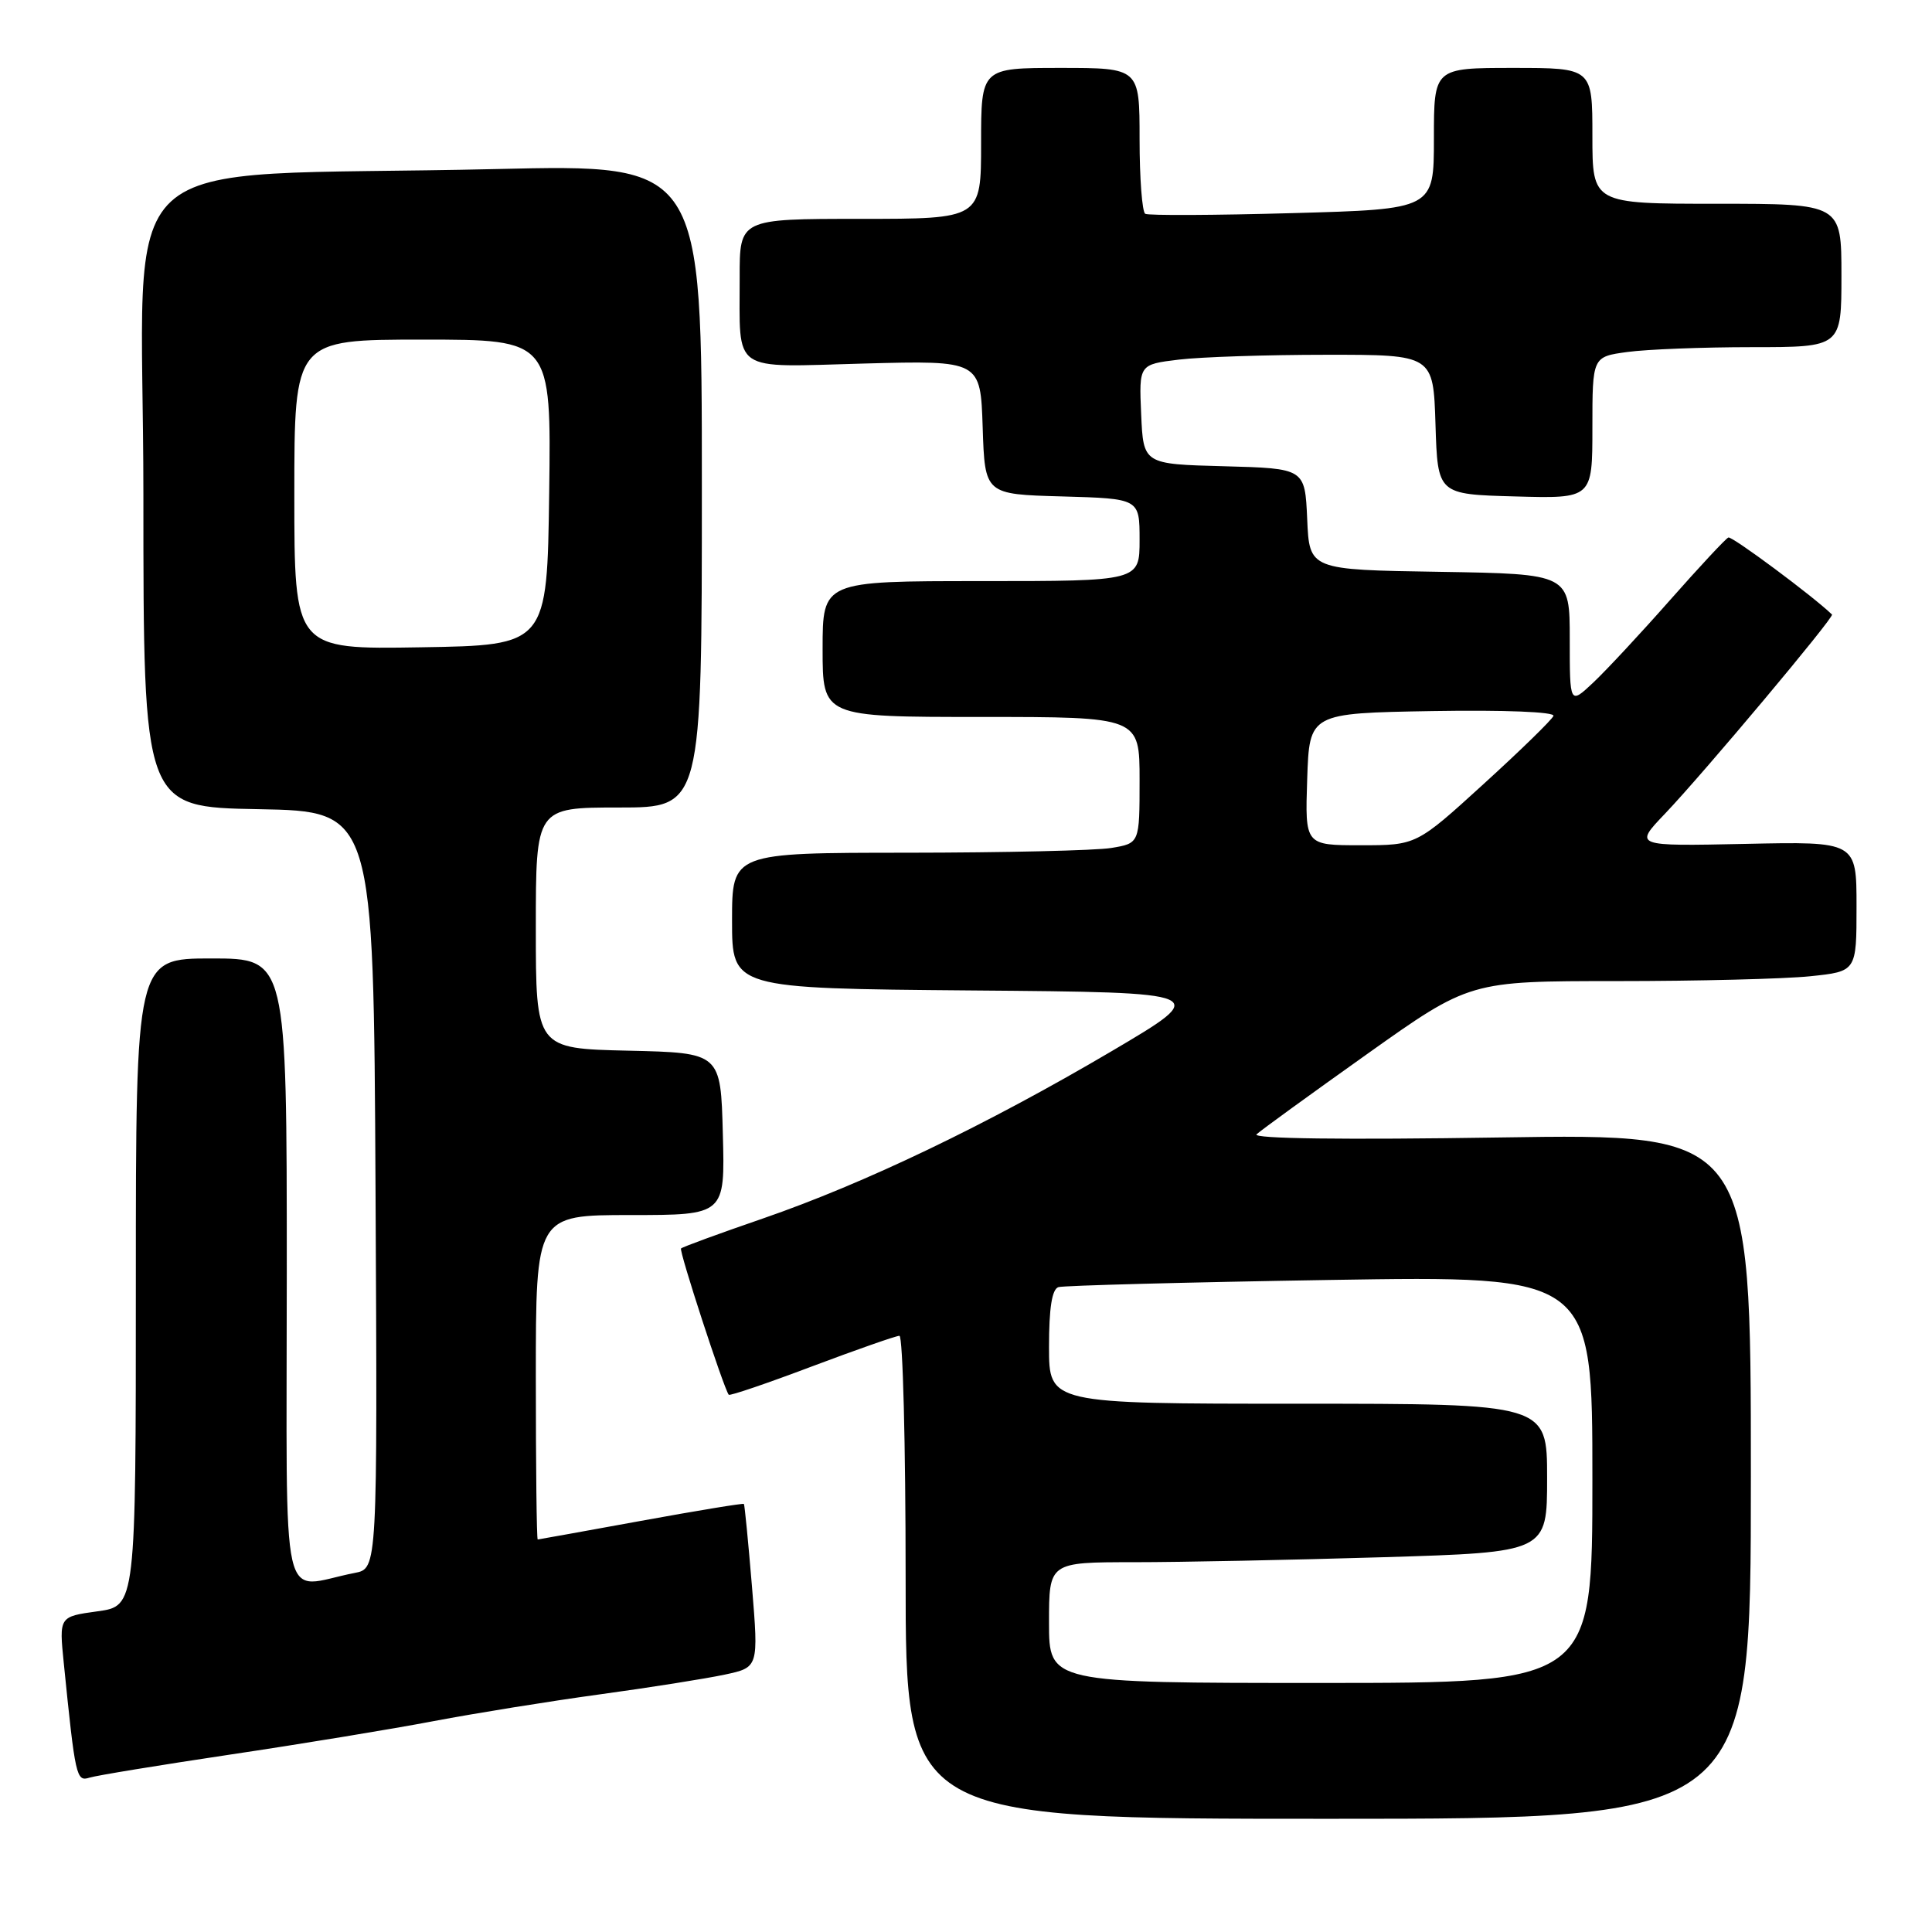 <?xml version="1.0" encoding="UTF-8" standalone="no"?>
<!DOCTYPE svg PUBLIC "-//W3C//DTD SVG 1.1//EN" "http://www.w3.org/Graphics/SVG/1.1/DTD/svg11.dtd" >
<svg xmlns="http://www.w3.org/2000/svg" xmlns:xlink="http://www.w3.org/1999/xlink" version="1.1" viewBox="0 0 256 256">
 <g >
 <path fill="currentColor"
d=" M 232.00 195.60 C 232.00 150.21 232.00 150.21 198.75 150.72 C 178.09 151.04 165.88 150.89 166.50 150.30 C 167.05 149.79 173.63 145.01 181.13 139.68 C 194.75 130.00 194.75 130.00 214.23 130.00 C 224.94 130.00 236.47 129.71 239.85 129.36 C 246.00 128.72 246.00 128.72 246.00 120.11 C 246.00 111.50 246.00 111.50 231.25 111.82 C 216.50 112.13 216.50 112.13 220.62 107.82 C 225.74 102.45 243.09 81.76 242.75 81.43 C 240.27 79.02 229.50 71.02 229.02 71.22 C 228.66 71.37 225.19 75.10 221.30 79.50 C 217.42 83.90 212.84 88.82 211.12 90.44 C 208.00 93.37 208.00 93.37 208.00 84.71 C 208.00 76.05 208.00 76.05 190.75 75.77 C 173.50 75.50 173.50 75.50 173.21 68.78 C 172.91 62.07 172.91 62.07 162.21 61.78 C 151.50 61.50 151.50 61.50 151.21 54.89 C 150.92 48.29 150.92 48.29 156.21 47.65 C 159.12 47.30 167.90 47.01 175.71 47.01 C 189.92 47.00 189.92 47.00 190.21 56.25 C 190.50 65.50 190.50 65.50 200.75 65.78 C 211.00 66.07 211.00 66.07 211.00 56.67 C 211.00 47.27 211.00 47.27 215.64 46.64 C 218.19 46.29 225.62 46.00 232.14 46.00 C 244.00 46.00 244.00 46.00 244.00 36.50 C 244.00 27.00 244.00 27.00 227.50 27.00 C 211.00 27.00 211.00 27.00 211.00 18.00 C 211.00 9.00 211.00 9.00 200.50 9.00 C 190.00 9.00 190.00 9.00 190.00 18.36 C 190.00 27.72 190.00 27.72 171.25 28.24 C 160.94 28.53 152.16 28.57 151.75 28.33 C 151.34 28.08 151.00 23.63 151.00 18.44 C 151.00 9.00 151.00 9.00 140.50 9.00 C 130.00 9.00 130.00 9.00 130.00 19.00 C 130.00 29.00 130.00 29.00 114.00 29.00 C 98.00 29.00 98.00 29.00 98.01 36.75 C 98.04 49.61 96.66 48.65 114.52 48.17 C 129.92 47.76 129.92 47.76 130.21 56.63 C 130.50 65.50 130.50 65.50 140.75 65.78 C 151.00 66.07 151.00 66.07 151.00 71.53 C 151.00 77.00 151.00 77.00 130.00 77.00 C 109.00 77.00 109.00 77.00 109.00 86.00 C 109.00 95.00 109.00 95.00 130.00 95.00 C 151.00 95.00 151.00 95.00 151.00 103.37 C 151.00 111.74 151.00 111.74 147.25 112.36 C 145.19 112.70 133.04 112.98 120.25 112.99 C 97.00 113.00 97.00 113.00 97.00 121.99 C 97.00 130.97 97.00 130.97 128.75 131.24 C 160.50 131.50 160.50 131.50 147.26 139.31 C 130.68 149.08 114.56 156.81 101.05 161.47 C 95.30 163.45 90.43 165.23 90.24 165.43 C 89.95 165.72 95.86 183.86 96.56 184.81 C 96.69 184.99 101.65 183.30 107.58 181.06 C 113.51 178.83 118.73 177.00 119.18 177.00 C 119.63 177.00 120.00 191.40 120.00 209.00 C 120.00 241.00 120.00 241.00 176.00 241.00 C 232.00 241.00 232.00 241.00 232.00 195.60 Z  M 30.50 232.49 C 39.85 231.10 52.00 229.10 57.50 228.05 C 63.00 227.01 72.90 225.41 79.50 224.51 C 86.10 223.61 93.53 222.43 96.01 221.90 C 100.52 220.94 100.52 220.94 99.64 210.22 C 99.15 204.32 98.67 199.40 98.57 199.28 C 98.48 199.16 92.35 200.17 84.95 201.52 C 77.55 202.87 71.39 203.98 71.25 203.99 C 71.11 203.99 71.00 194.32 71.00 182.50 C 71.00 161.00 71.00 161.00 83.53 161.00 C 96.07 161.00 96.07 161.00 95.78 150.25 C 95.50 139.50 95.50 139.50 83.25 139.22 C 71.00 138.94 71.00 138.94 71.00 122.97 C 71.00 107.00 71.00 107.00 82.00 107.00 C 93.00 107.00 93.00 107.00 93.00 64.38 C 93.00 21.76 93.00 21.76 65.75 22.40 C 13.17 23.63 19.00 18.24 19.00 65.58 C 19.00 106.95 19.00 106.95 34.25 107.22 C 49.50 107.50 49.50 107.50 49.76 157.67 C 50.02 207.84 50.02 207.84 47.01 208.42 C 36.94 210.37 38.00 215.07 38.00 168.58 C 38.00 127.00 38.00 127.00 28.00 127.00 C 18.00 127.00 18.00 127.00 18.00 169.91 C 18.00 212.81 18.00 212.81 12.91 213.51 C 7.83 214.21 7.83 214.21 8.45 220.36 C 9.98 235.50 10.11 236.10 11.85 235.55 C 12.76 235.26 21.15 233.89 30.50 232.49 Z  M 139.00 215.00 C 139.00 207.00 139.00 207.00 150.25 207.00 C 156.44 207.00 171.29 206.70 183.25 206.34 C 205.00 205.68 205.00 205.68 205.00 195.84 C 205.00 186.00 205.00 186.00 172.00 186.00 C 139.00 186.00 139.00 186.00 139.00 178.47 C 139.00 173.32 139.39 170.82 140.25 170.55 C 140.94 170.34 157.14 169.91 176.25 169.60 C 211.00 169.04 211.00 169.04 211.00 196.02 C 211.00 223.00 211.00 223.00 175.00 223.00 C 139.00 223.00 139.00 223.00 139.00 215.00 Z  M 173.21 103.25 C 173.50 94.50 173.50 94.50 189.84 94.22 C 199.34 94.06 206.04 94.33 205.84 94.86 C 205.65 95.36 201.49 99.42 196.59 103.88 C 187.68 112.00 187.68 112.00 180.30 112.00 C 172.92 112.00 172.92 112.00 173.21 103.25 Z  M 39.00 65.52 C 39.00 45.00 39.00 45.00 56.02 45.00 C 73.04 45.00 73.04 45.00 72.77 65.25 C 72.50 85.50 72.50 85.50 55.75 85.77 C 39.00 86.05 39.00 86.05 39.00 65.52 Z "/>
</g>
</svg>